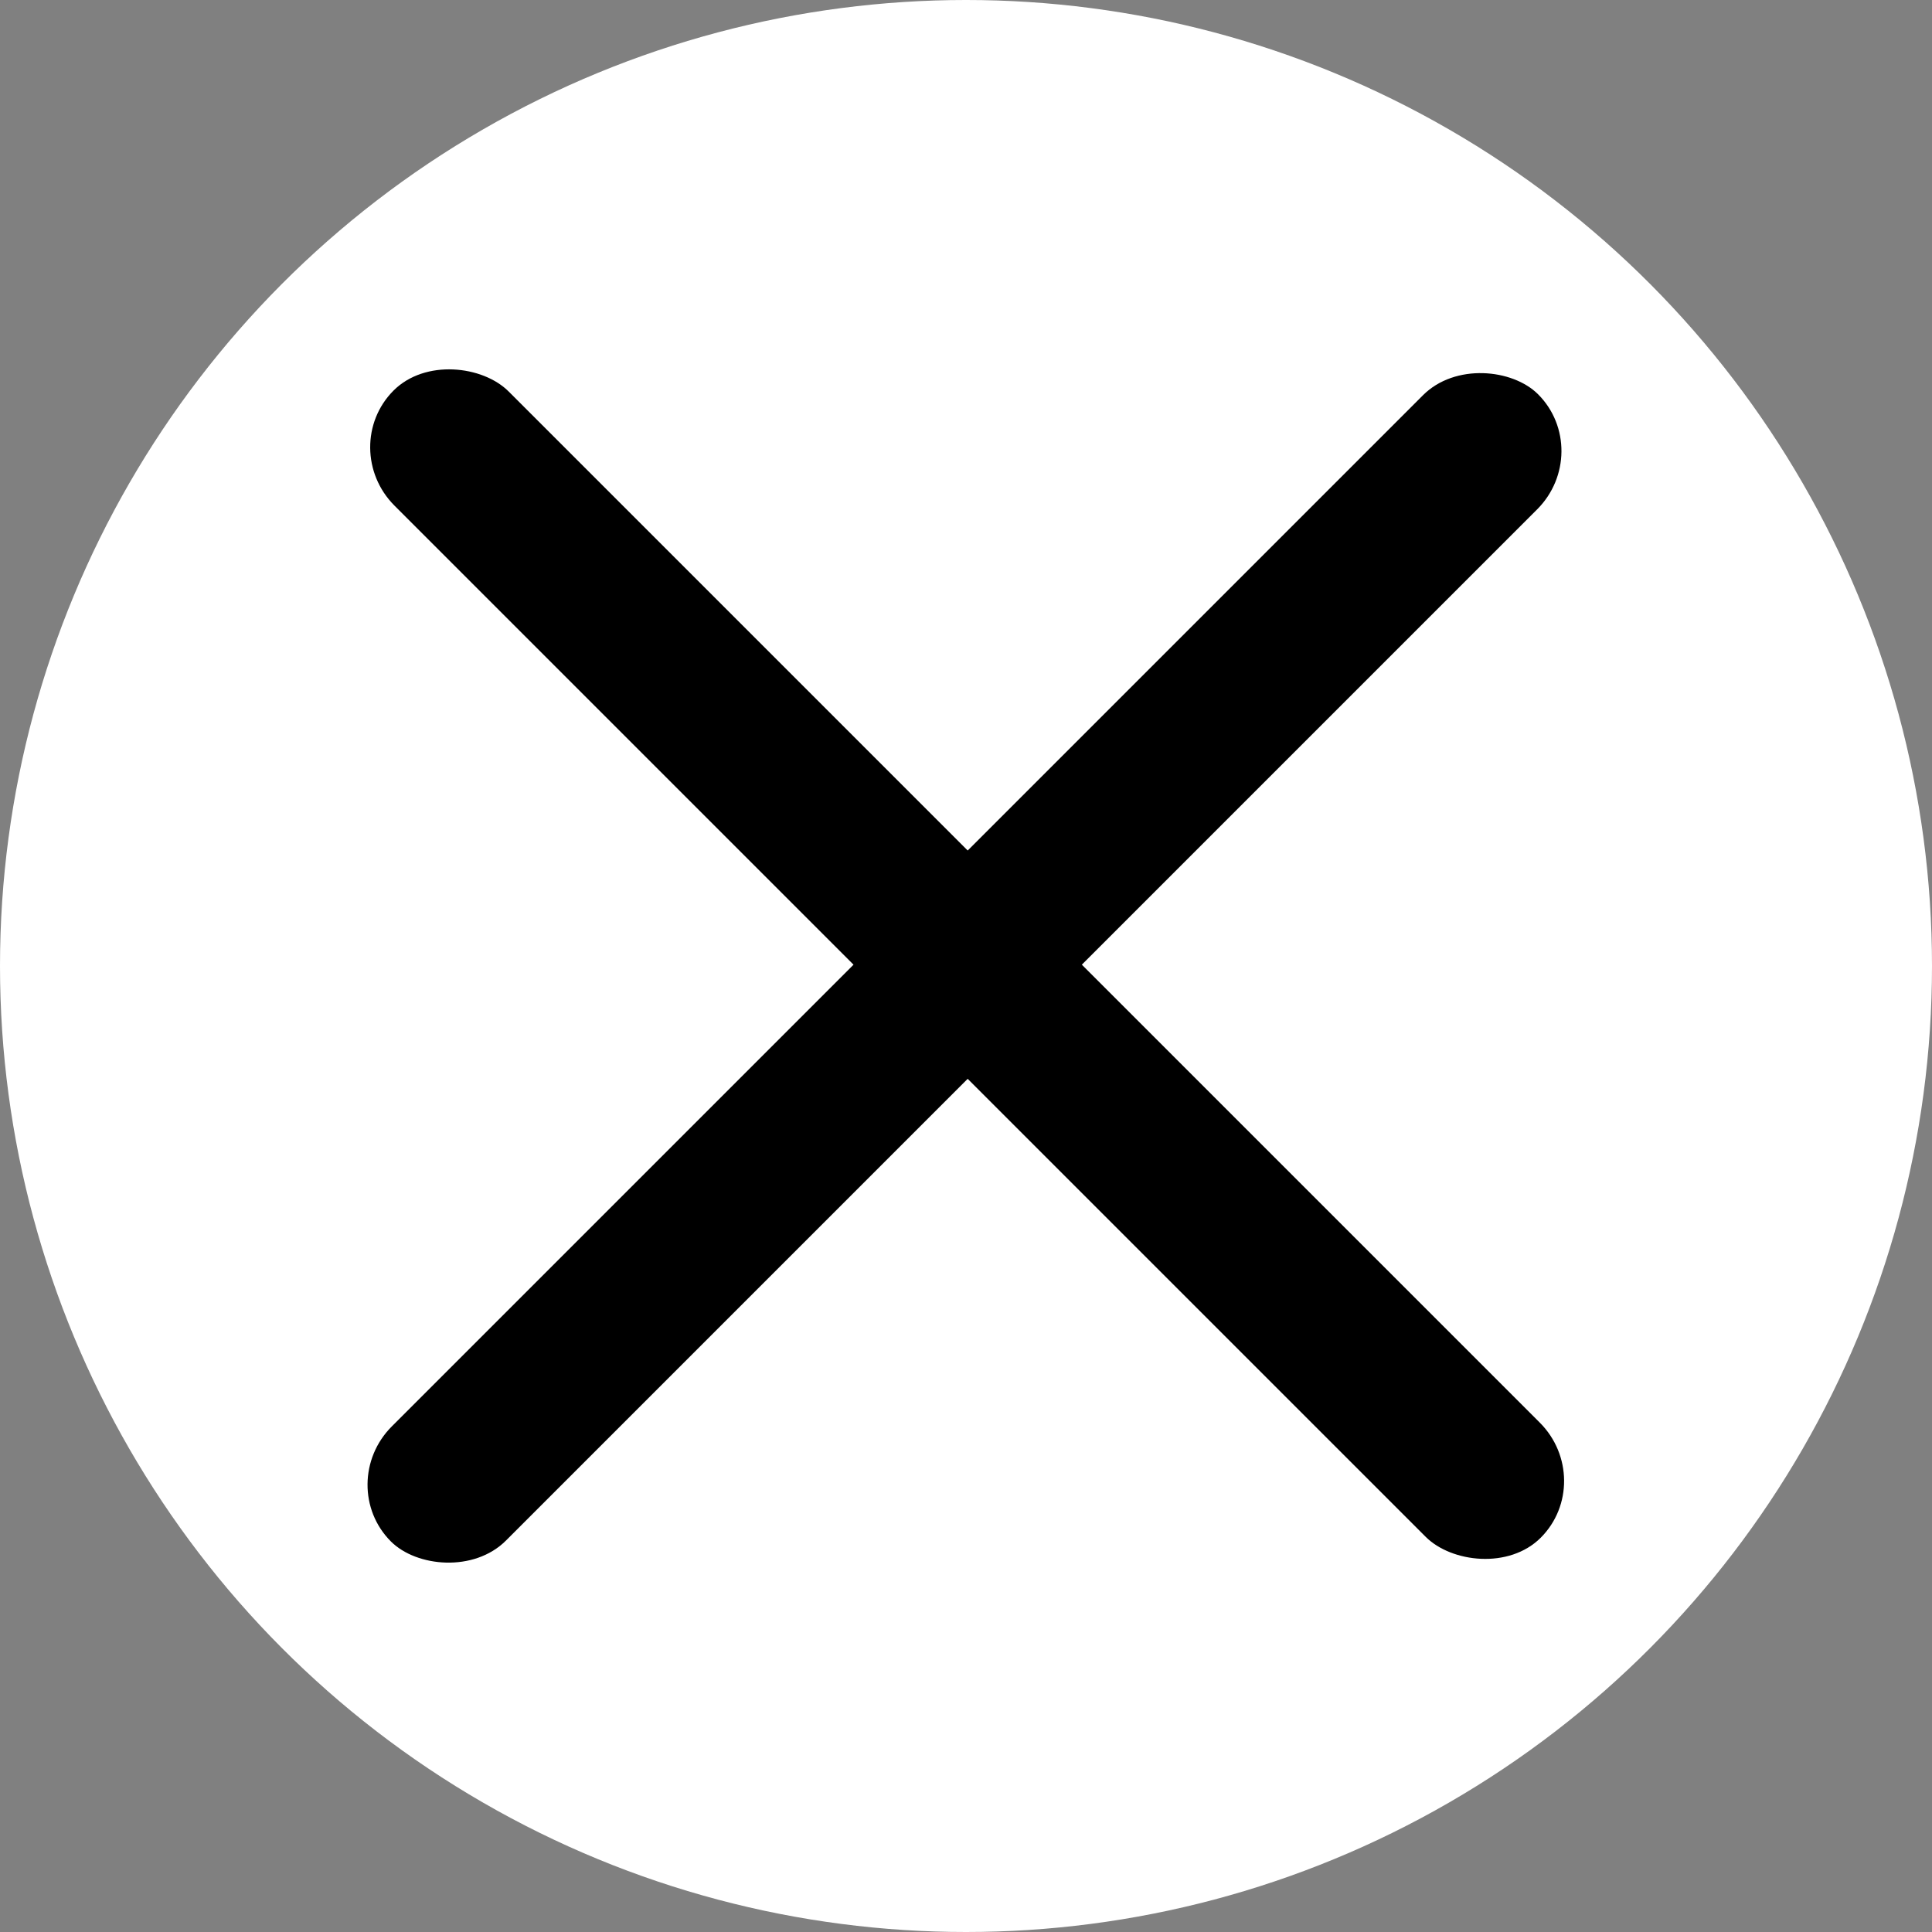<svg id="Layer_1" data-name="Layer 1" xmlns="http://www.w3.org/2000/svg" viewBox="0 0 7.3 7.3"><rect x="0" y="0" width="7.3" height="7.3" fill="#808080" stroke="none"/><defs><style>.cls-1{fill:#fff;}</style></defs><circle class="cls-1" cx="3.65" cy="3.65" r="3.65"/><g id="Layer_2" data-name="Layer 2"><g id="Layer_1-2" data-name="Layer 1-2"><rect x="0.61" y="3.38" width="6.13" height="0.61" rx="0.31" transform="translate(-1.56 3.65) rotate(-45)"/><rect x="3.38" y="0.61" width="0.61" height="6.13" rx="0.31" transform="translate(-1.55 3.65) rotate(-45)"/></g></g></svg>